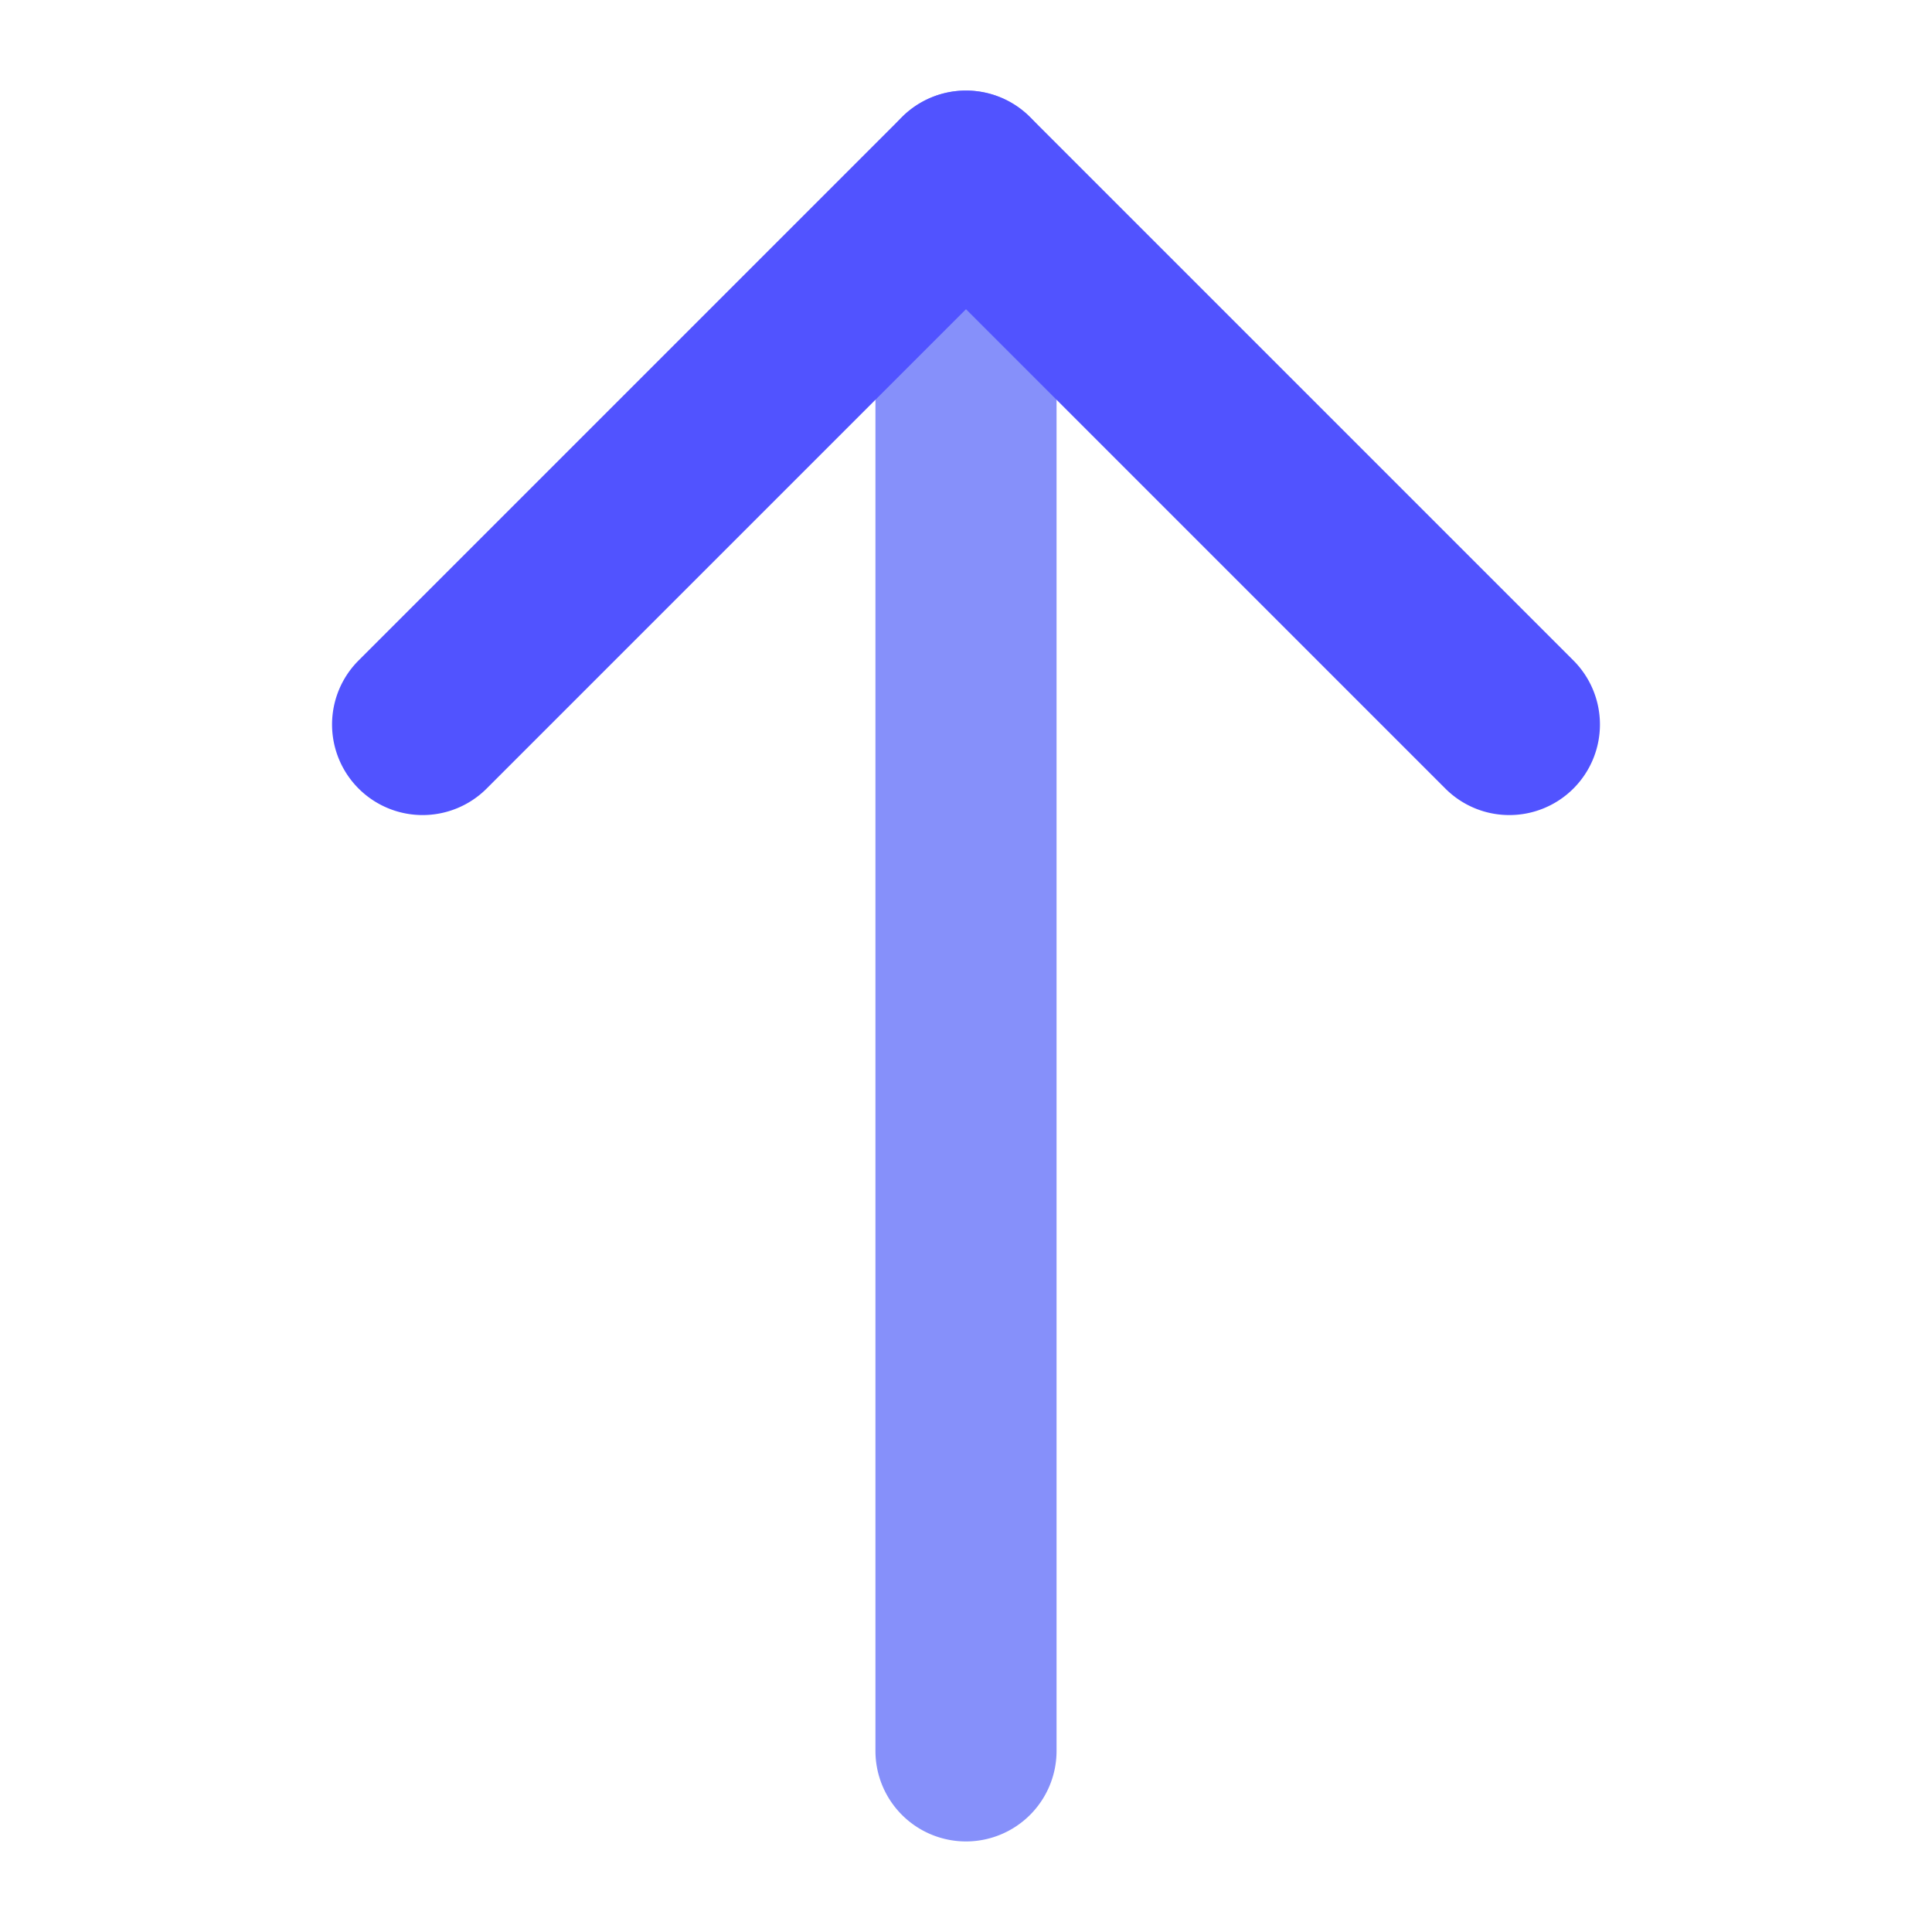 <svg id="Flat" height="512" viewBox="0 0 512 512" width="512" xmlns="http://www.w3.org/2000/svg"><path d="m256 488a24 24 0 0 1 -24-24v-416a24 24 0 0 1 48 0v416a24 24 0 0 1 -24 24z" fill="#8690fa"/><path d="m400 216a23.928 23.928 0 0 1 -16.971-7.029l-127.029-127.03-127.029 127.03a24 24 0 0 1 -33.942-33.942l144-144a24 24 0 0 1 33.942 0l144 144a24 24 0 0 1 -16.971 40.971z" fill="#5153ff"/></svg>